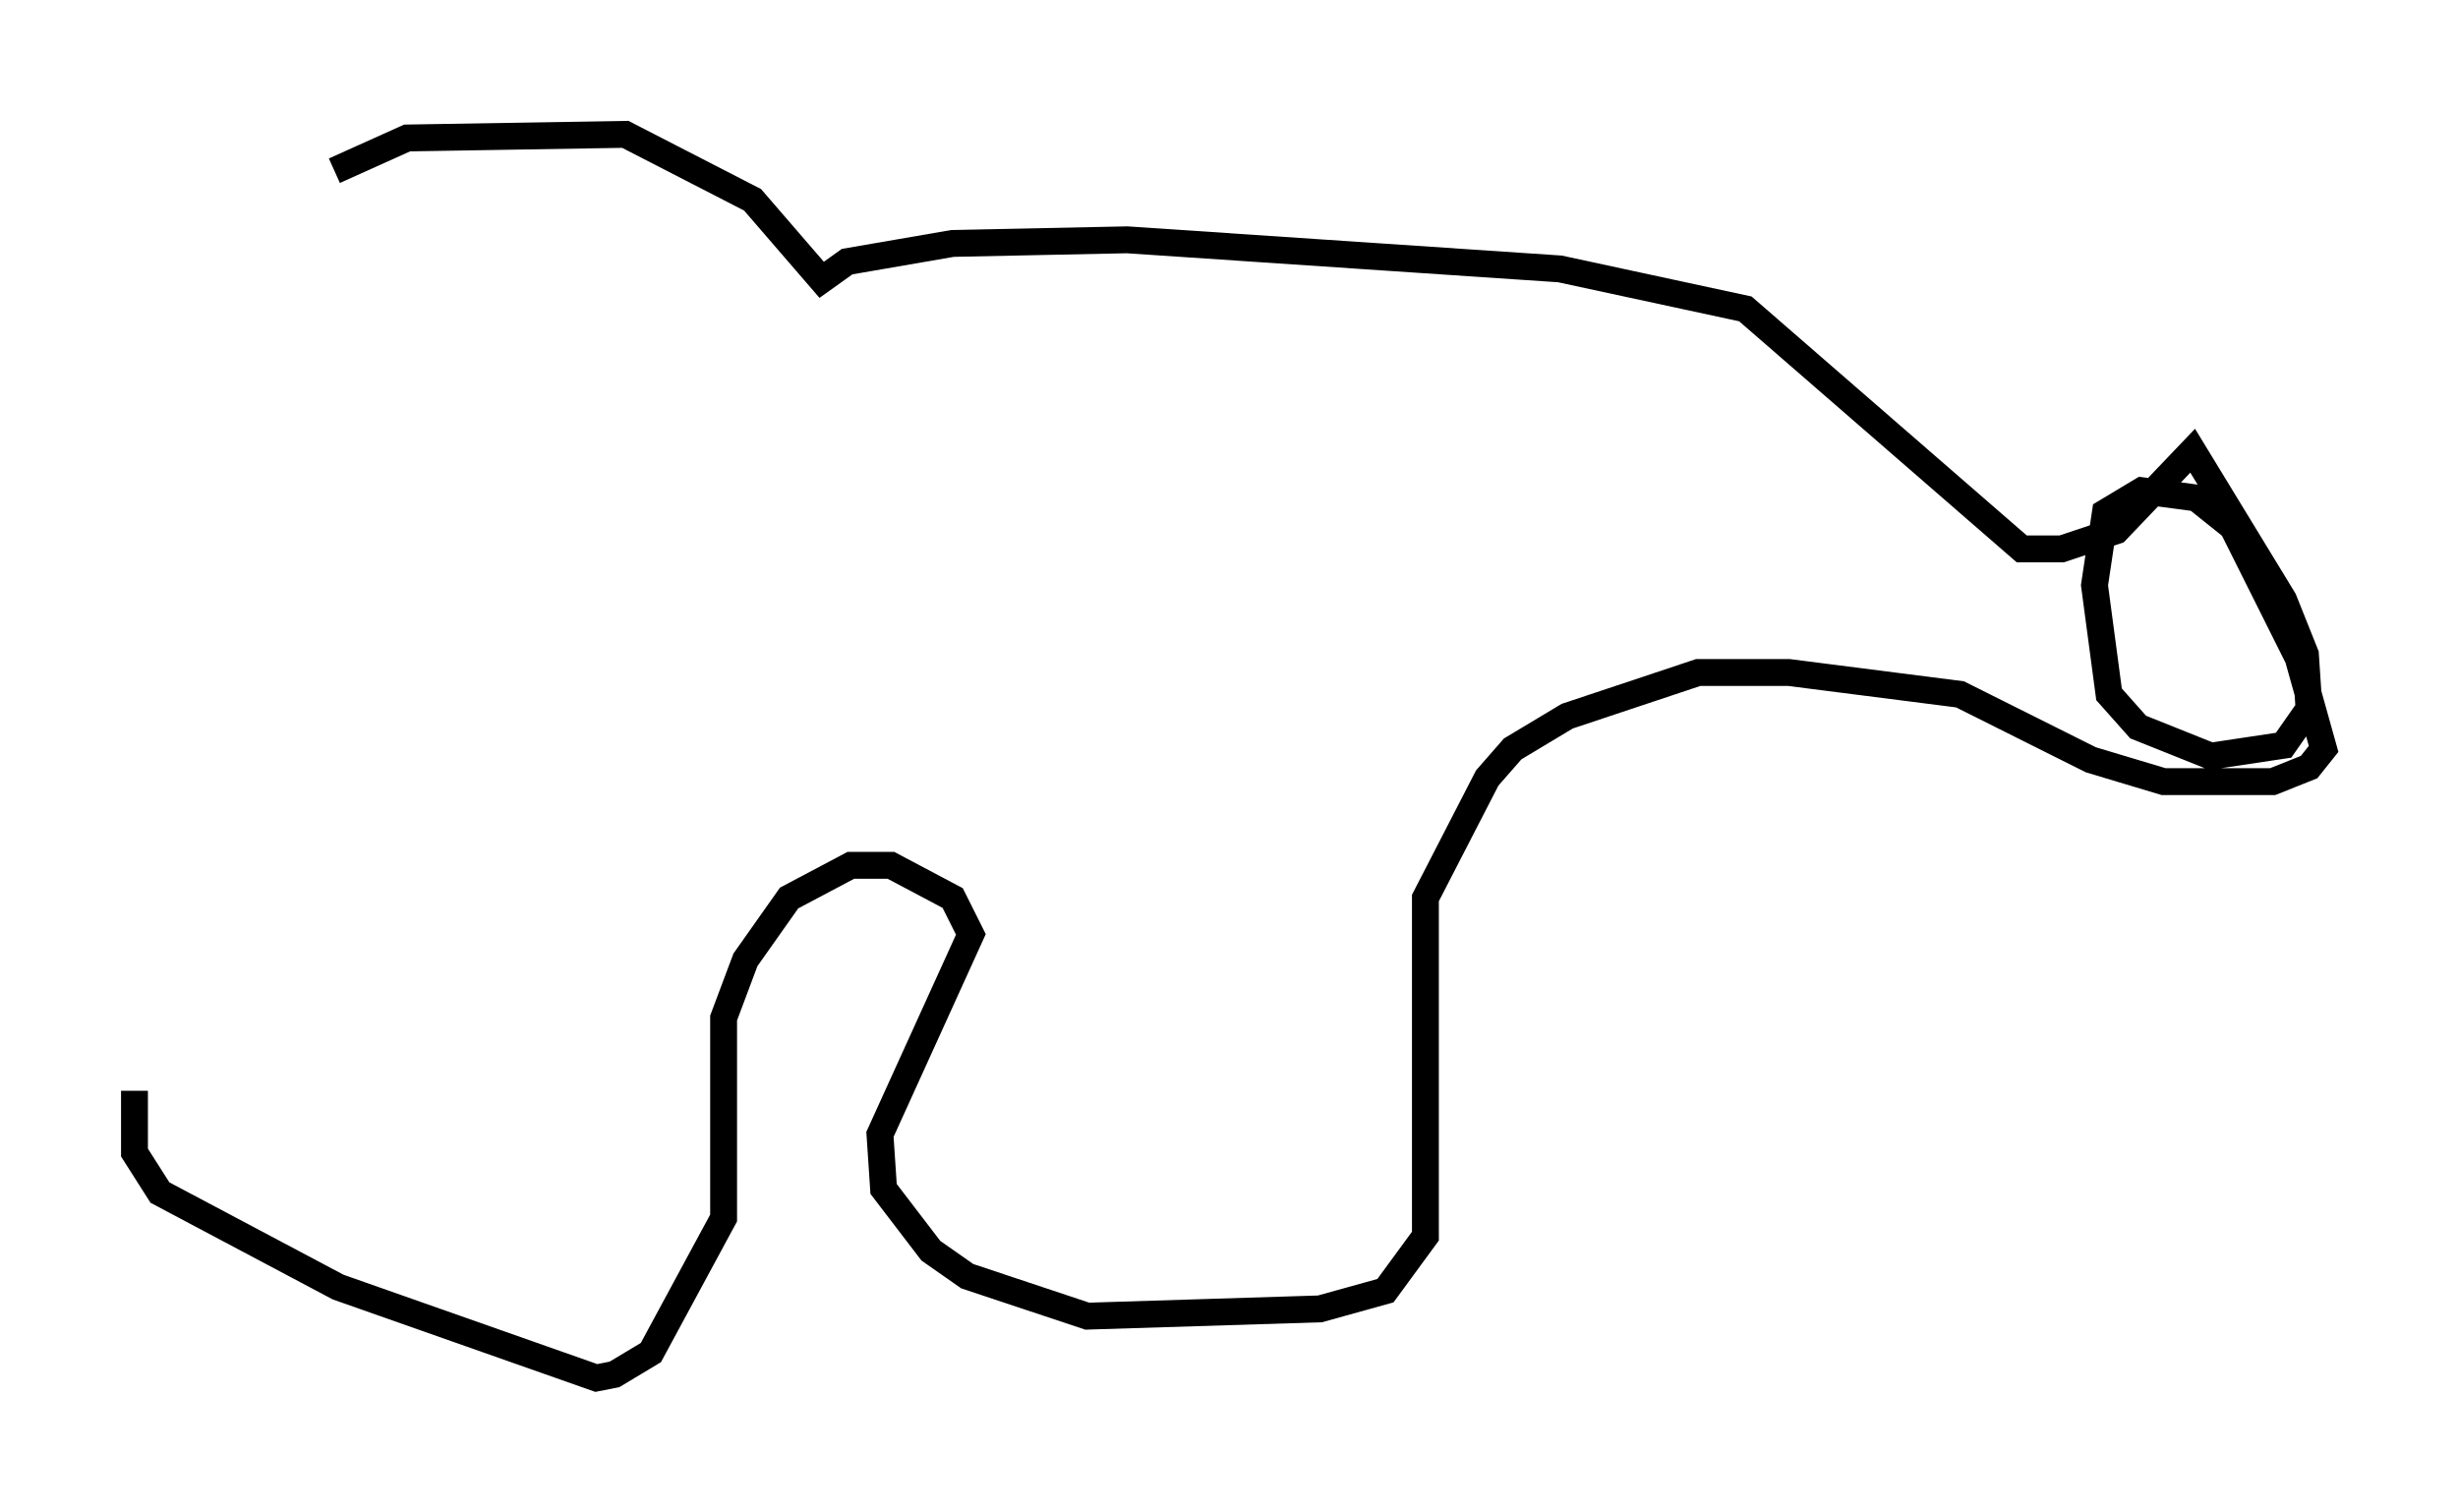 <?xml version="1.0" encoding="utf-8" ?>
<svg baseProfile="full" height="56.278" version="1.1" width="91.461" xmlns="http://www.w3.org/2000/svg" xmlns:ev="http://www.w3.org/2001/xml-events" xmlns:xlink="http://www.w3.org/1999/xlink"><defs /><rect fill="white" height="56.278" width="91.461" x="0" y="0" /><path d="M11.089, 8.383 m1.353, -2.03 l2.706, -1.218 8.119, -0.135 l4.736, 2.436 2.571, 2.977 l0.947, -0.677 3.924, -0.677 l6.495, -0.135 16.103, 1.083 l6.901, 1.488 10.284, 8.931 l1.488, 0.0 2.03, -0.677 l2.842, -2.977 3.383, 5.548 l0.812, 2.03 0.135, 2.03 l-0.947, 1.353 -2.706, 0.406 l-2.706, -1.083 -1.083, -1.218 l-0.541, -4.059 0.406, -2.706 l1.353, -0.812 2.03, 0.271 l1.353, 1.083 2.436, 4.871 l0.947, 3.383 -0.541, 0.677 l-1.353, 0.541 -4.059, 0.0 l-2.706, -0.812 -4.871, -2.436 l-6.36, -0.812 -3.383, 0.0 l-4.871, 1.624 -2.03, 1.218 l-0.947, 1.083 -2.3, 4.465 l0.0, 12.584 -1.488, 2.03 l-2.436, 0.677 -8.66, 0.271 l-4.465, -1.488 -1.353, -0.947 l-1.759, -2.3 -0.135, -2.03 l3.383, -7.442 -0.677, -1.353 l-2.3, -1.218 -1.488, 0.0 l-2.3, 1.218 -1.624, 2.3 l-0.812, 2.165 0.0, 7.442 l-2.706, 5.007 -1.353, 0.812 l-0.677, 0.135 -9.607, -3.383 l-6.631, -3.518 -0.947, -1.488 l0.0, -2.3 " fill="none" stroke="black" stroke-width="1" /></svg>